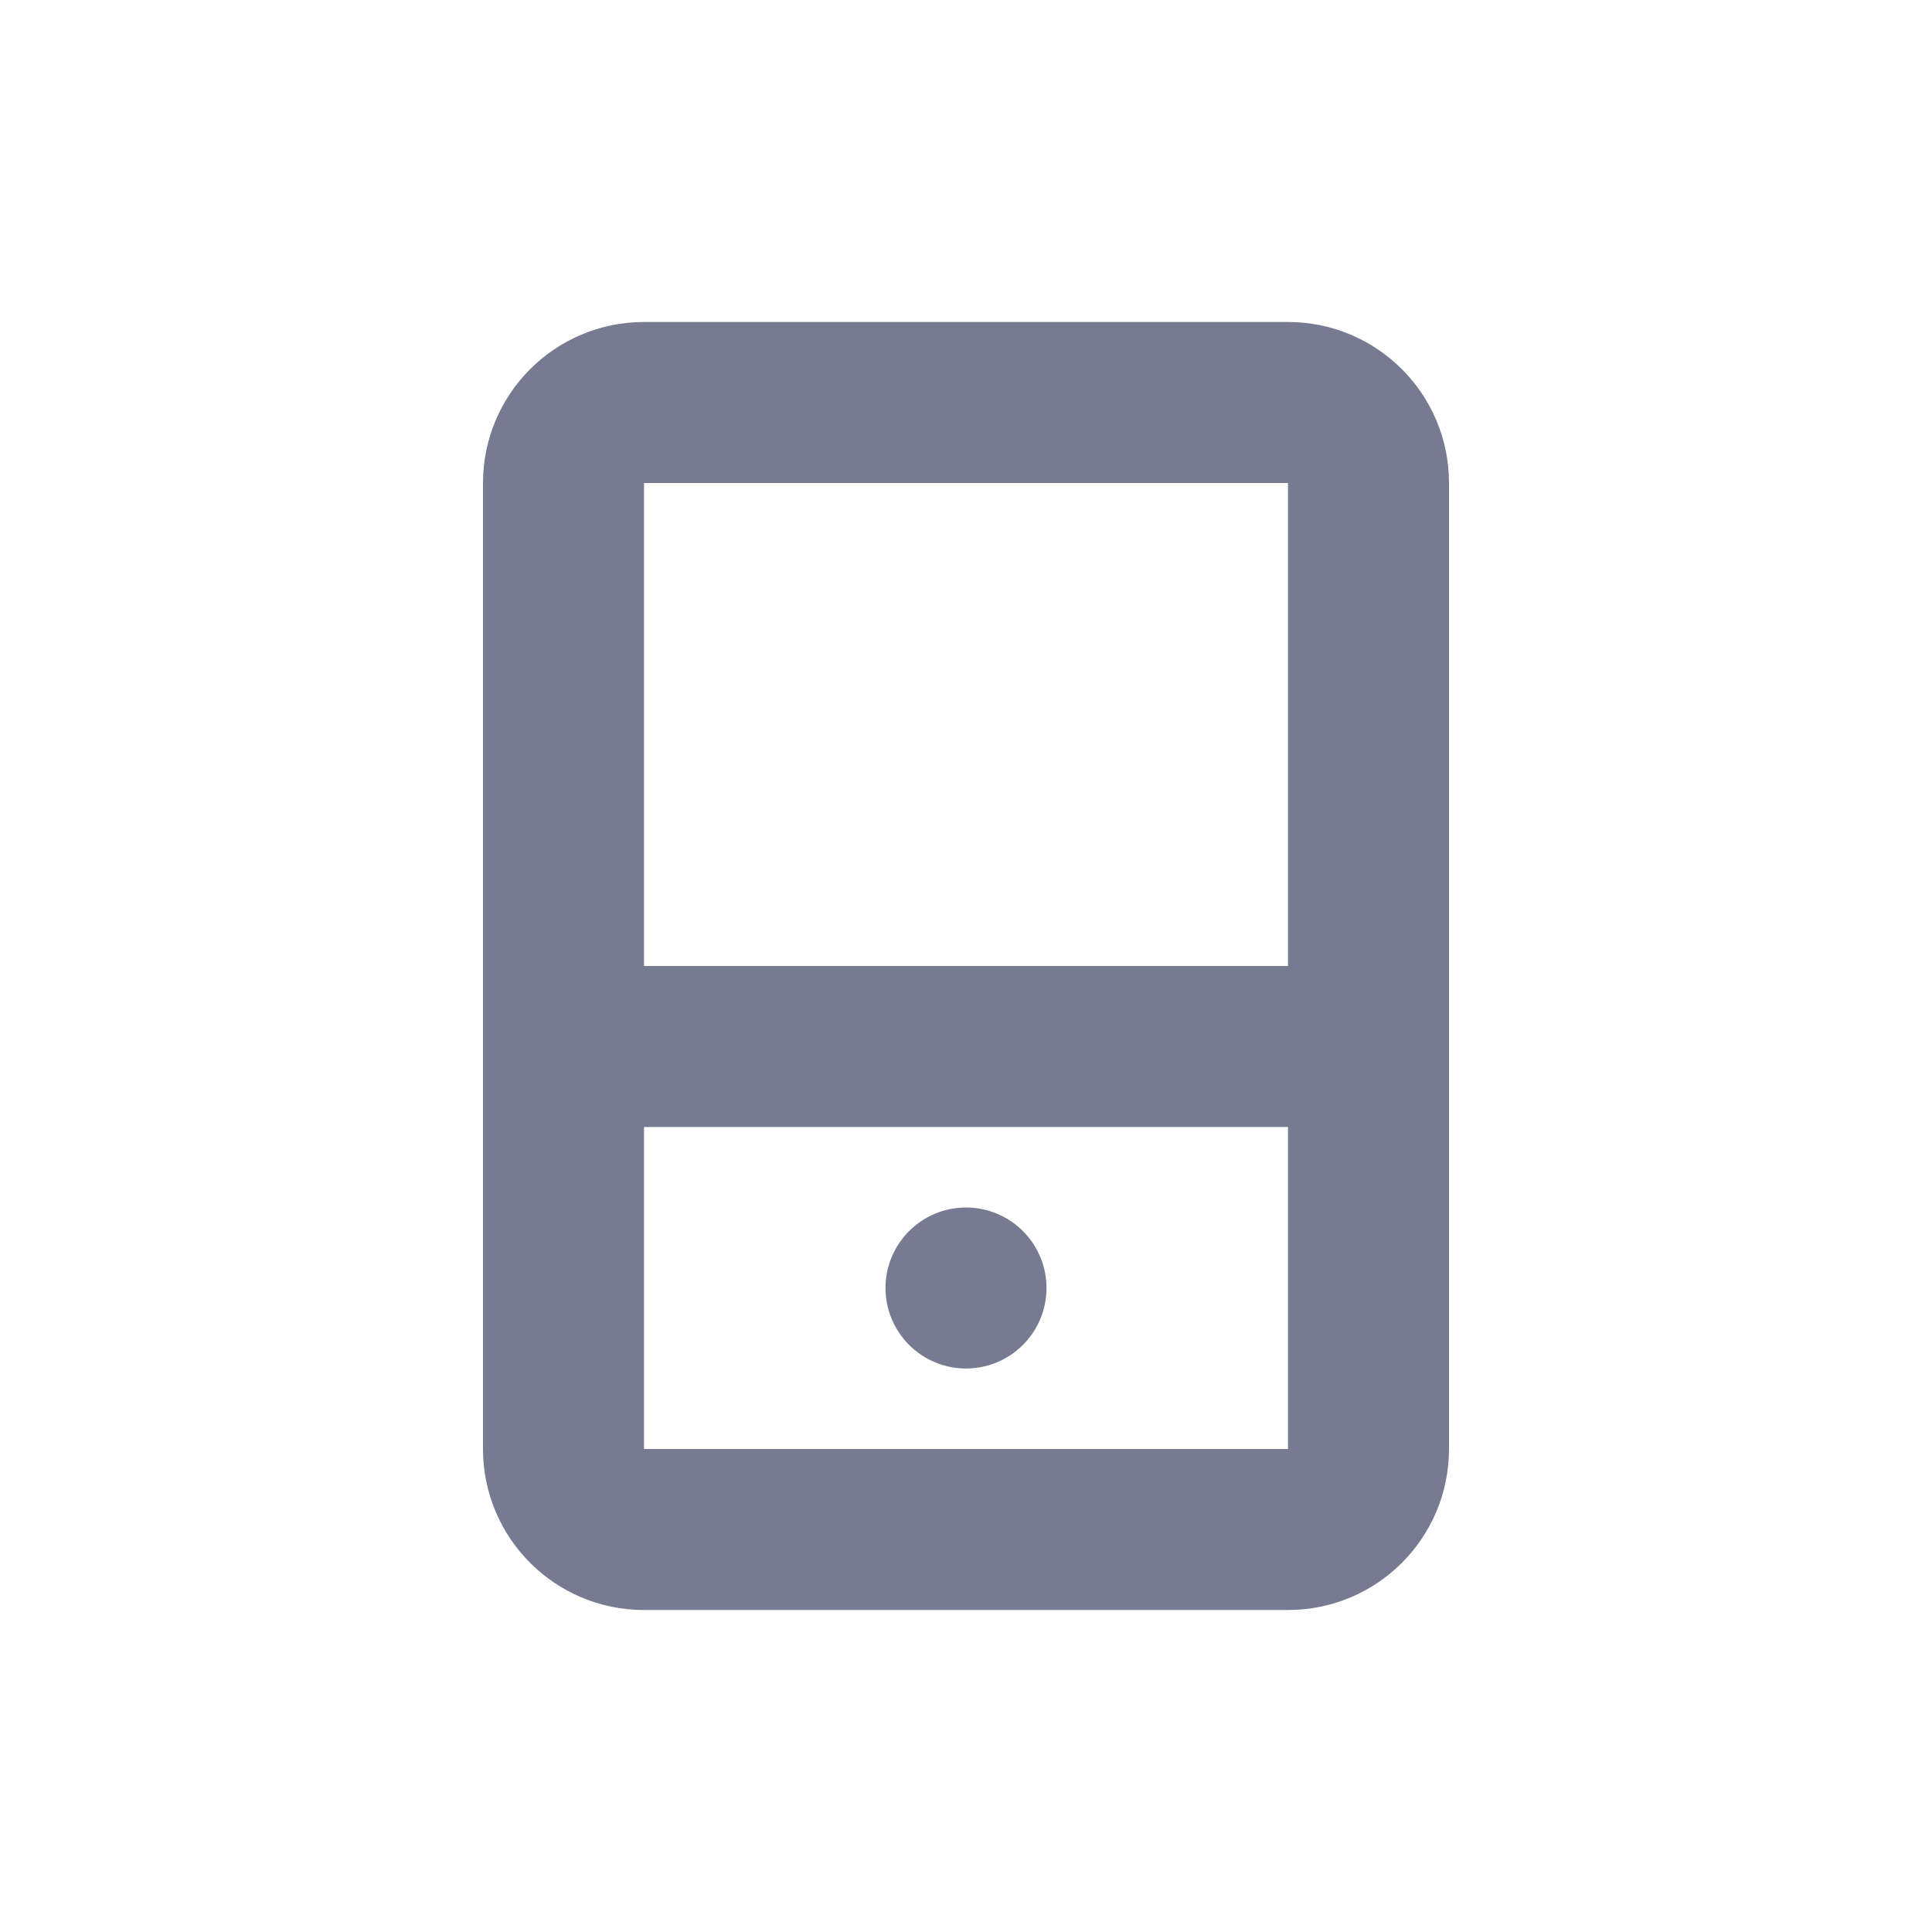 <svg width="24" height="24" viewBox="0 0 24 24" fill="none" xmlns="http://www.w3.org/2000/svg">
<path fill-rule="evenodd" clip-rule="evenodd" d="M12 17C11.448 17 11 16.552 11 16C11 15.448 11.448 15 12 15C12.552 15 13 15.448 13 16C13 16.552 12.552 17 12 17Z" fill="#777B92"/>
<path fill-rule="evenodd" clip-rule="evenodd" d="M6 6C6 4.895 6.895 4 8 4H16C17.105 4 18 4.895 18 6V18C18 19.105 17.105 20 16 20H8C6.895 20 6 19.105 6 18V6ZM16 6L8 6V12H16V6ZM16 14H8V18H16V14Z" fill="#777B92"/>
</svg>
